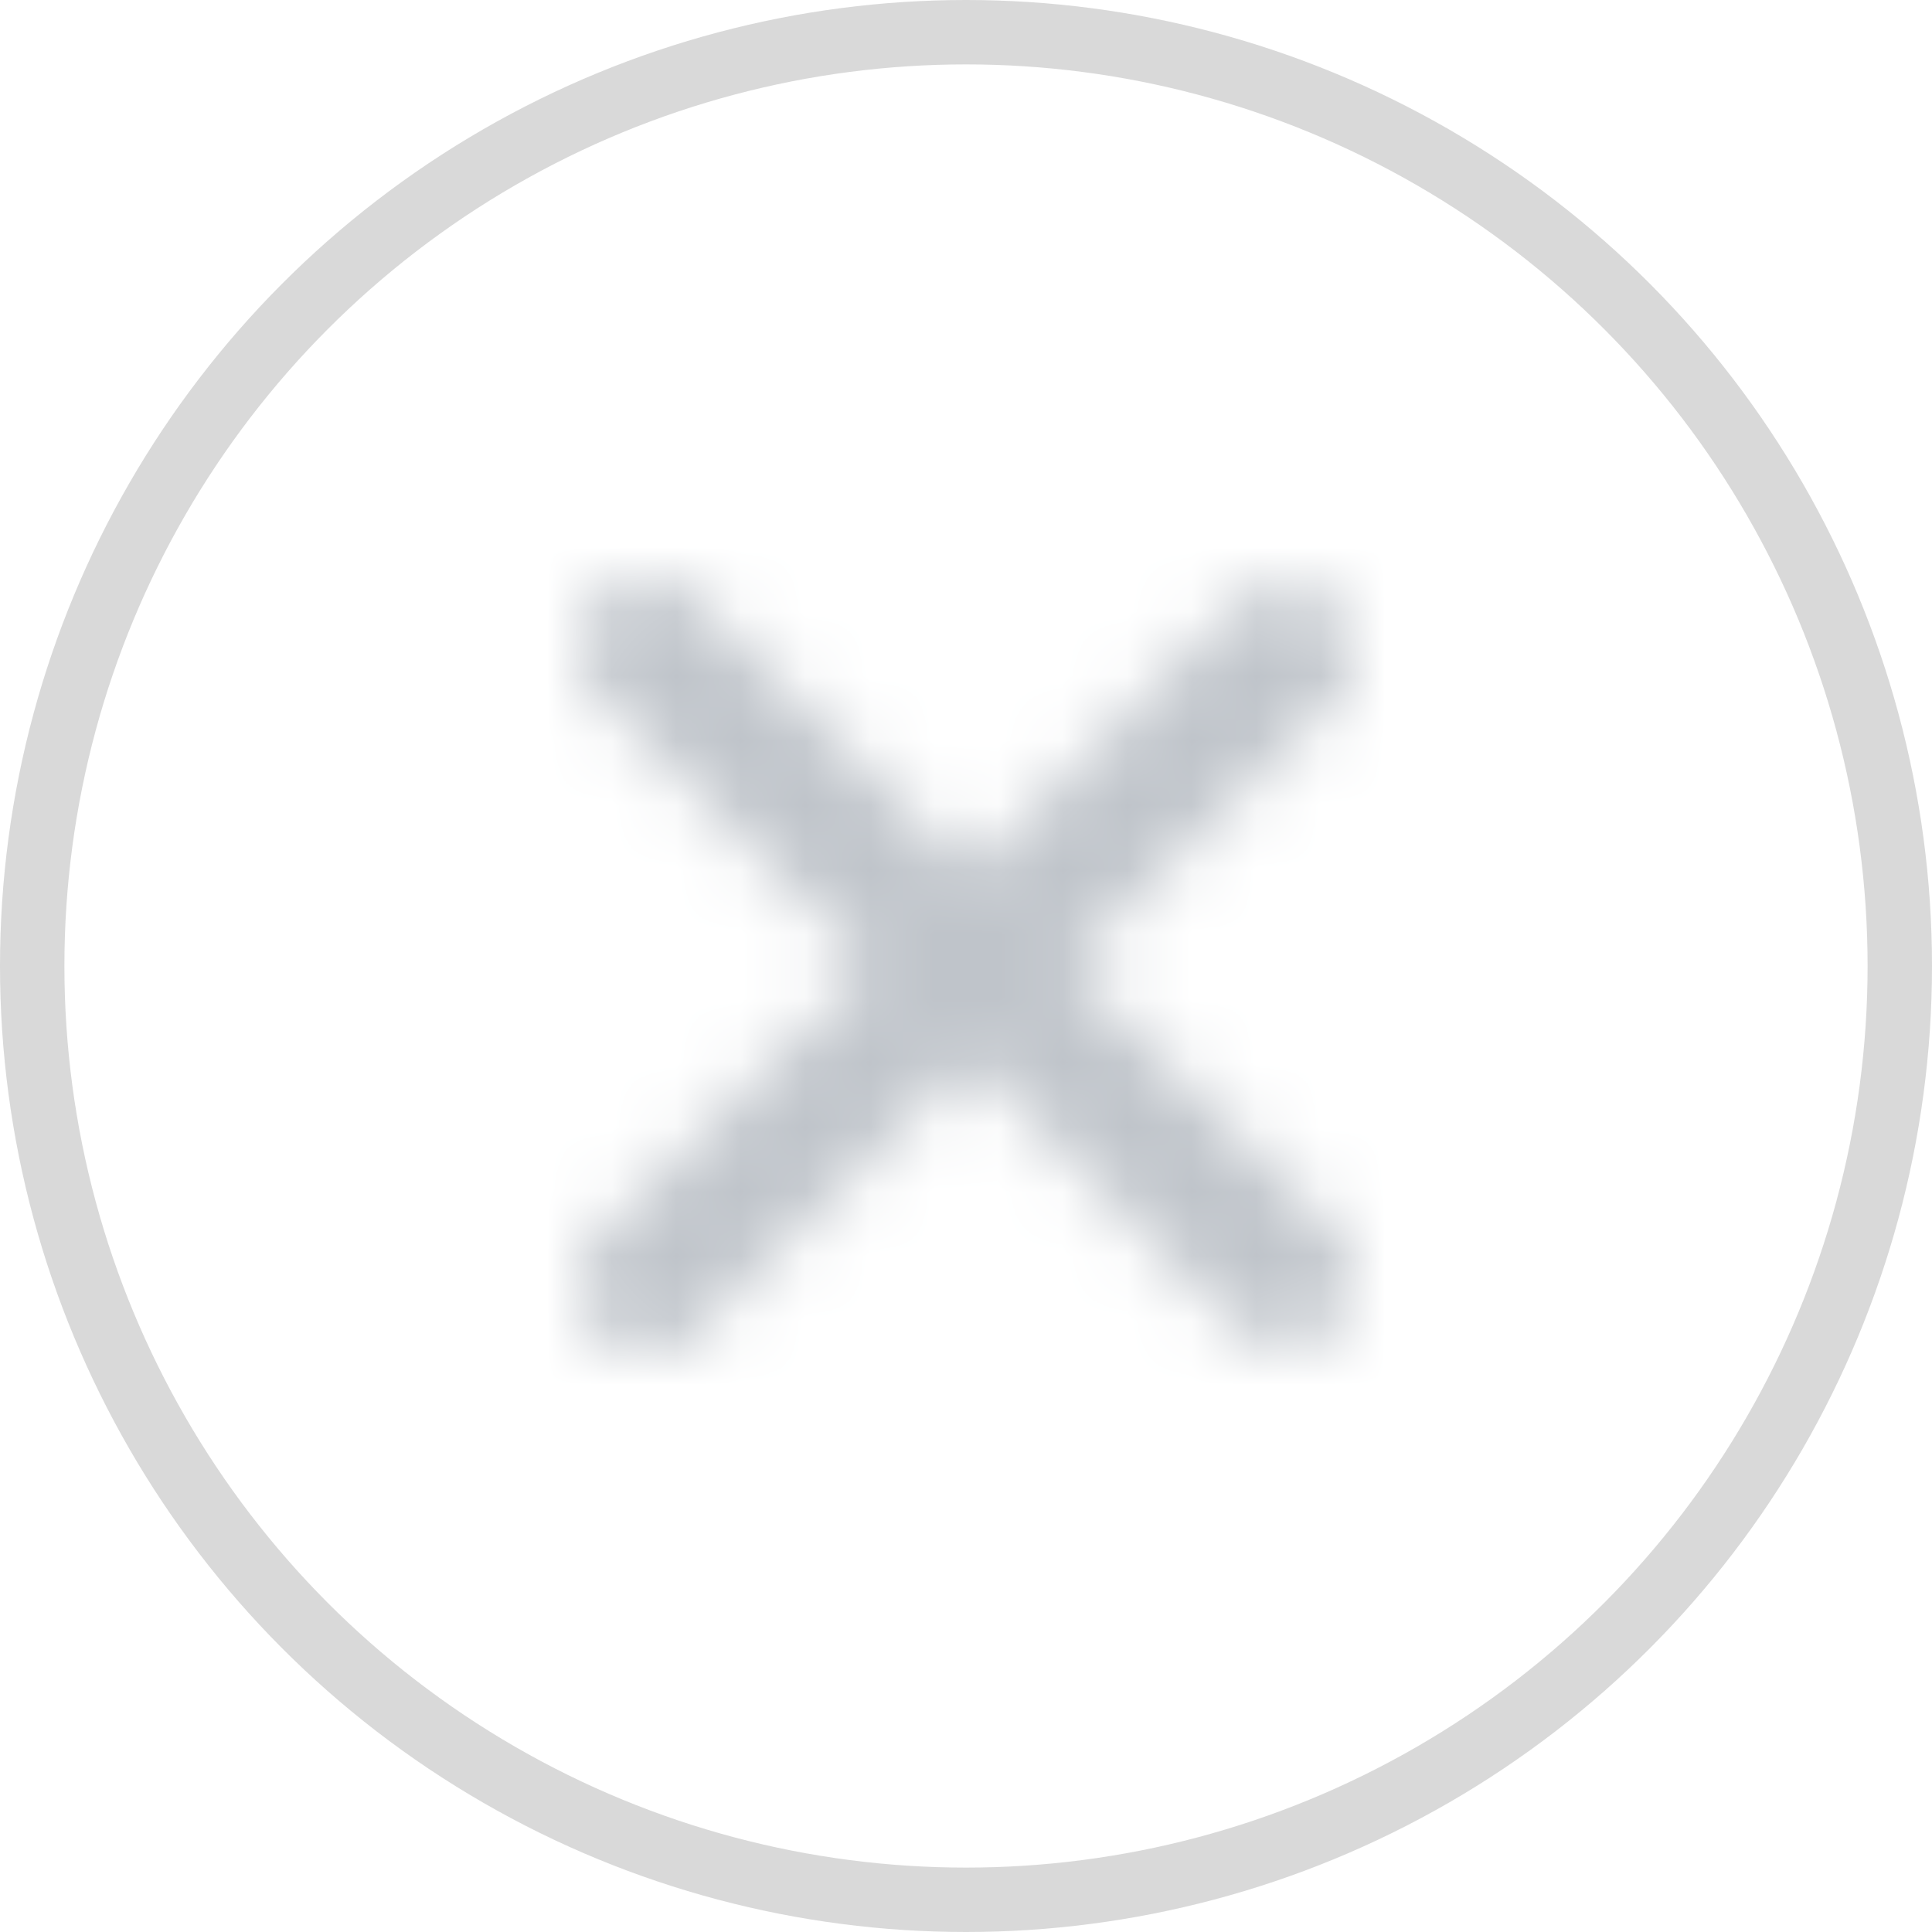 <svg width="30" height="30" viewBox="0 0 30 30" fill="none" xmlns="http://www.w3.org/2000/svg">
<circle cx="15" cy="15" r="14.5" stroke="#D9D9D9"/>
<mask id="mask0_766_8856" style="mask-type:alpha" maskUnits="userSpaceOnUse" x="9" y="9" width="12" height="12">
<path d="M16.579 15L20.691 19.108C20.789 19.205 20.867 19.321 20.92 19.449C20.973 19.577 21 19.713 21 19.852C21 19.99 20.973 20.127 20.92 20.255C20.867 20.382 20.789 20.498 20.691 20.596C20.494 20.793 20.226 20.904 19.947 20.904C19.667 20.904 19.399 20.793 19.202 20.596L15.048 16.447L10.798 20.692C10.601 20.889 10.333 21 10.053 21C9.774 21 9.506 20.889 9.309 20.692C9.211 20.594 9.133 20.478 9.08 20.351C9.027 20.223 9 20.086 9 19.948C9 19.809 9.027 19.673 9.08 19.545C9.133 19.417 9.211 19.301 9.309 19.204L13.517 15L9.309 10.796C9.211 10.699 9.133 10.583 9.08 10.455C9.027 10.327 9 10.191 9 10.052C9 9.914 9.027 9.777 9.08 9.65C9.133 9.522 9.211 9.406 9.309 9.308C9.506 9.111 9.774 9 10.053 9C10.333 9 10.601 9.111 10.798 9.308L15.048 13.553L19.202 9.404C19.399 9.207 19.667 9.096 19.947 9.096C20.226 9.096 20.494 9.207 20.691 9.404C20.789 9.502 20.867 9.618 20.92 9.746C20.973 9.873 21 10.01 21 10.148C21 10.287 20.973 10.423 20.92 10.551C20.867 10.679 20.789 10.795 20.691 10.892L16.579 15Z" fill="white"/>
</mask>
<g mask="url(#mask0_766_8856)">
<path d="M16.579 15L20.691 19.108C20.789 19.205 20.867 19.321 20.92 19.449C20.973 19.577 21 19.713 21 19.852C21 19.99 20.973 20.127 20.92 20.255C20.867 20.382 20.789 20.498 20.691 20.596C20.494 20.793 20.226 20.904 19.947 20.904C19.667 20.904 19.399 20.793 19.202 20.596L15.048 16.447L10.798 20.692C10.601 20.889 10.333 21 10.053 21C9.774 21 9.506 20.889 9.309 20.692C9.211 20.594 9.133 20.478 9.08 20.351C9.027 20.223 9 20.086 9 19.948C9 19.809 9.027 19.673 9.08 19.545C9.133 19.417 9.211 19.301 9.309 19.204L13.517 15L9.309 10.796C9.211 10.699 9.133 10.583 9.08 10.455C9.027 10.327 9 10.191 9 10.052C9 9.914 9.027 9.777 9.08 9.65C9.133 9.522 9.211 9.406 9.309 9.308C9.506 9.111 9.774 9 10.053 9C10.333 9 10.601 9.111 10.798 9.308L15.048 13.553L19.202 9.404C19.399 9.207 19.667 9.096 19.947 9.096C20.226 9.096 20.494 9.207 20.691 9.404C20.789 9.502 20.867 9.618 20.92 9.746C20.973 9.873 21 10.01 21 10.148C21 10.287 20.973 10.423 20.92 10.551C20.867 10.679 20.789 10.795 20.691 10.892L16.579 15Z" fill="#BFC4CA"/>
<path fill-rule="evenodd" clip-rule="evenodd" d="M5.102 5.1H25.501V25.501H5.102V5.1Z" fill="#BFC4CA"/>
</g>
</svg>
